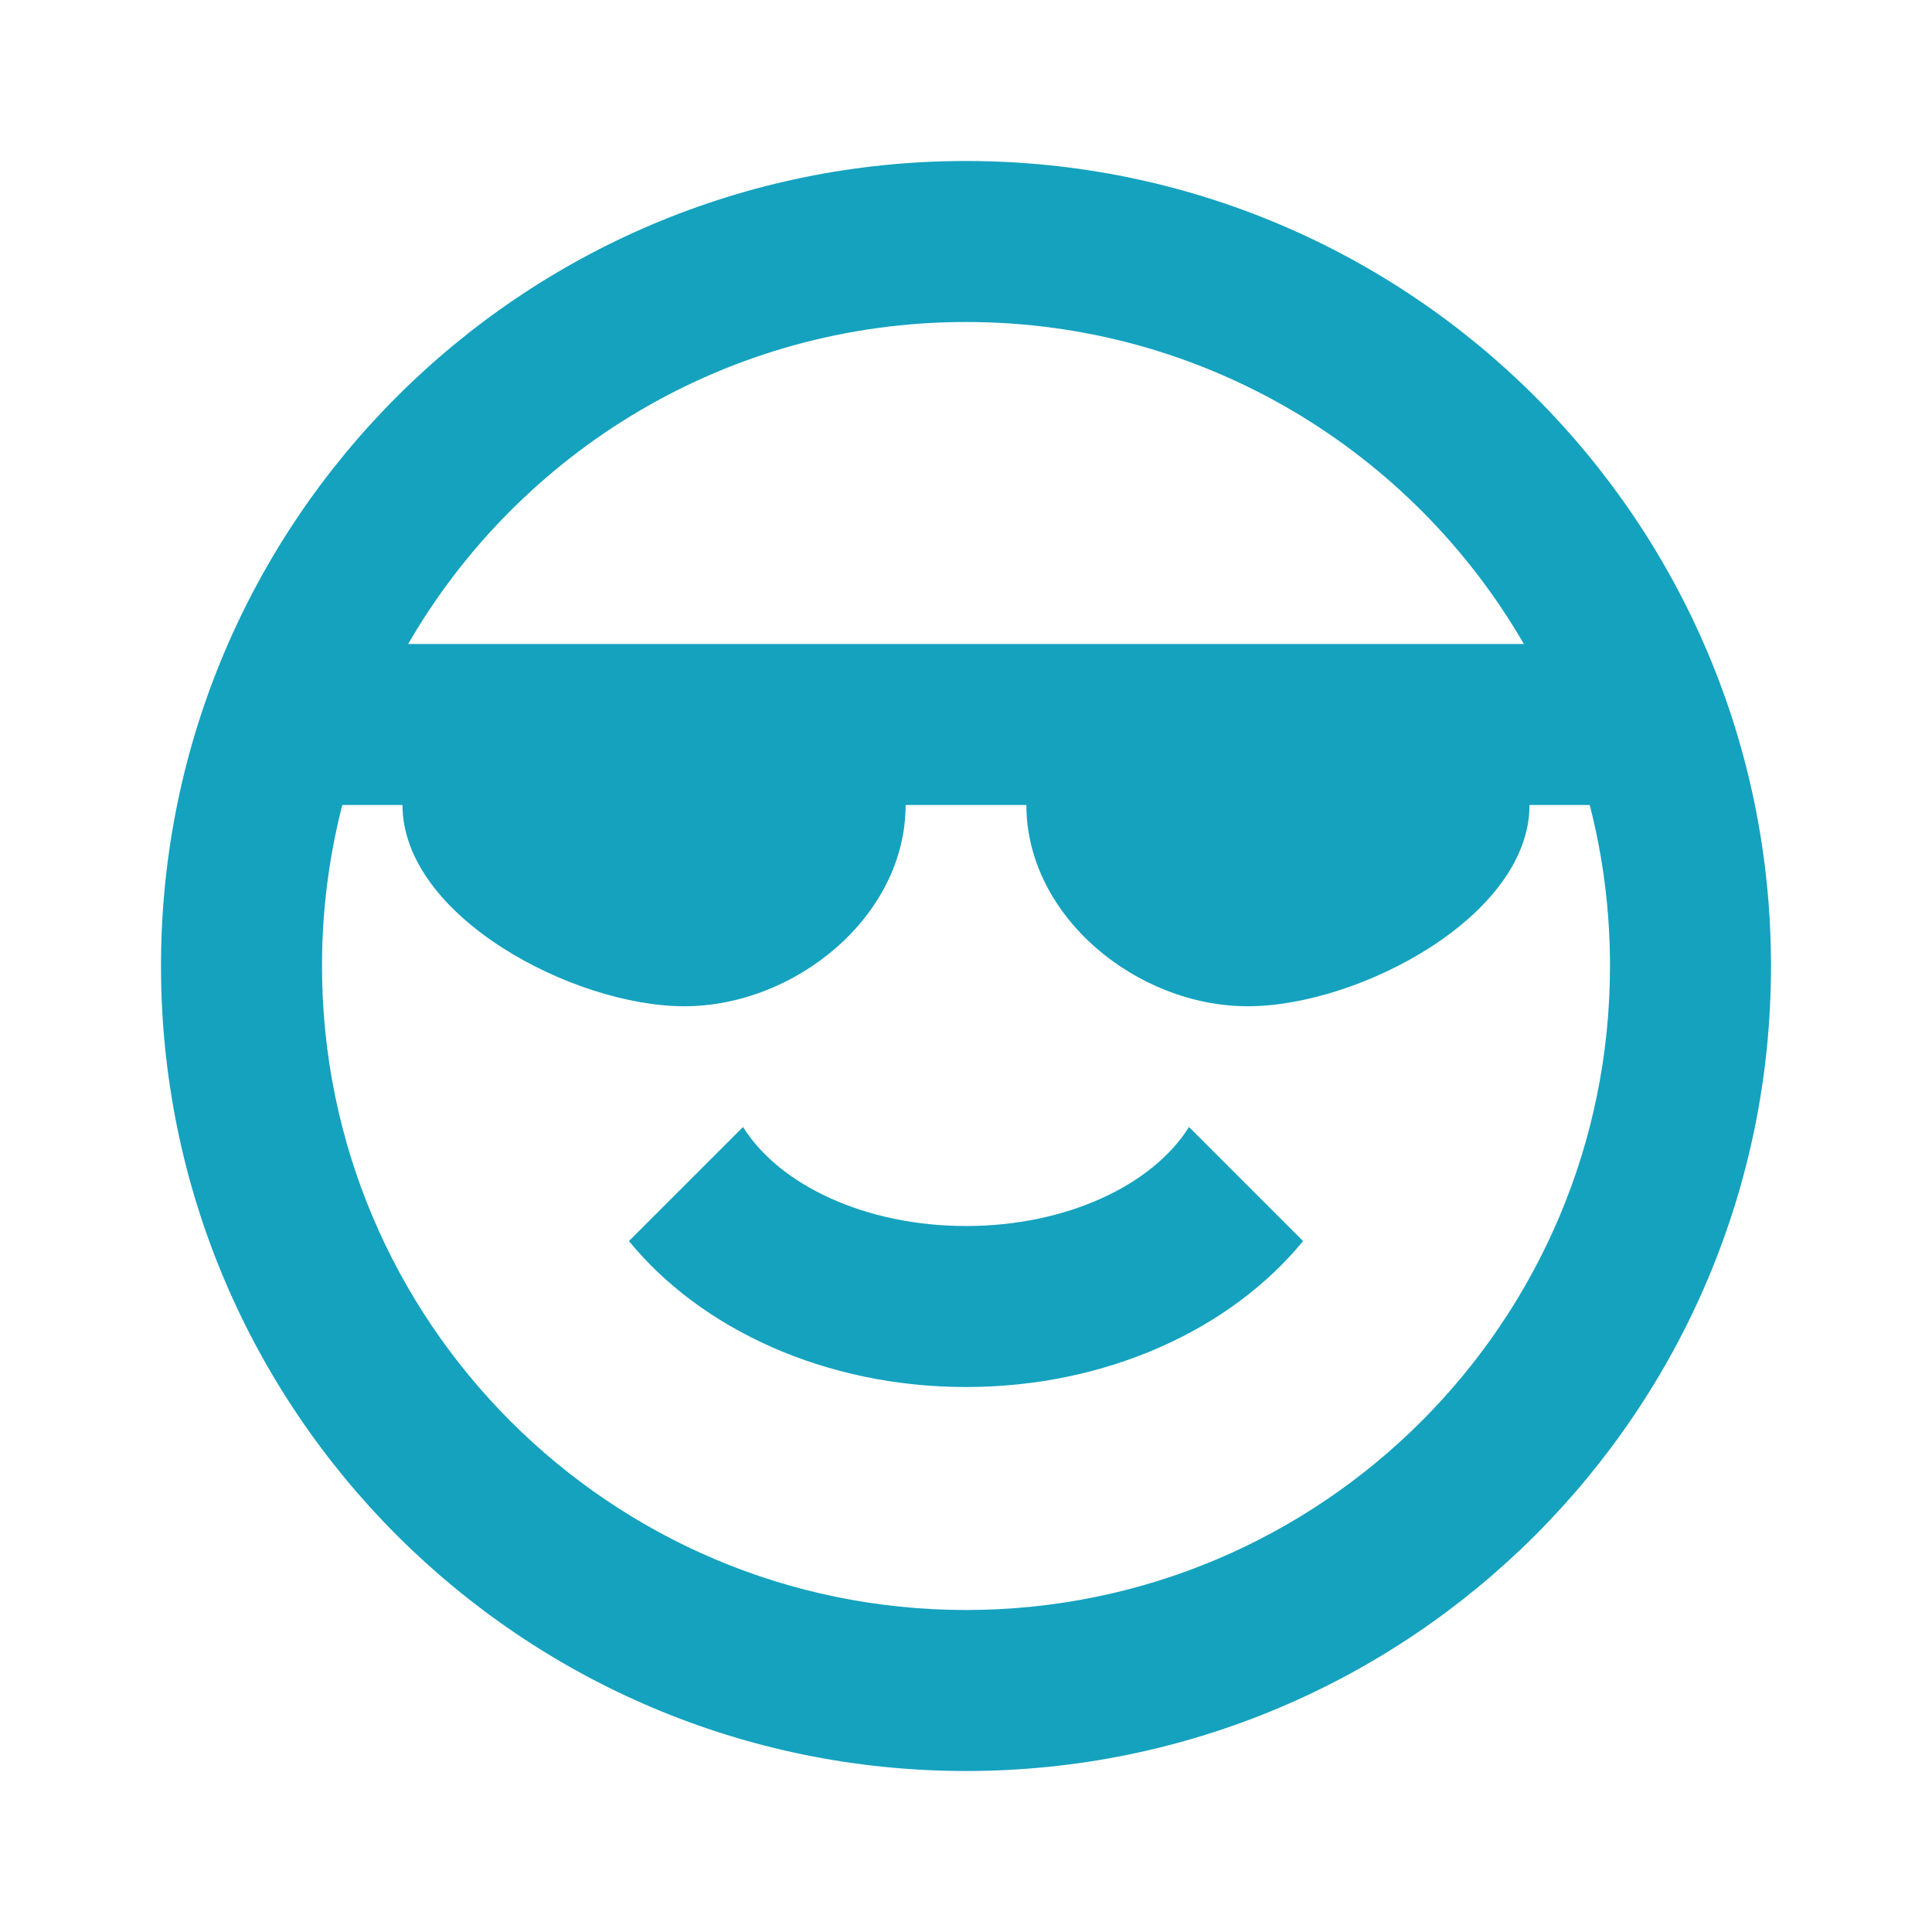 <?xml version="1.0" encoding="utf-8"?>
<!DOCTYPE svg PUBLIC "-//W3C//DTD SVG 1.1//EN" "http://www.w3.org/Graphics/SVG/1.1/DTD/svg11.dtd">
<svg xmlns="http://www.w3.org/2000/svg" xmlns:xlink="http://www.w3.org/1999/xlink" version="1.1" baseProfile="full" width="24" height="24" viewBox="0 0 24.00 24.00" enable-background="new 0 0 24.00 24.00" xml:space="preserve">
	<path fill="#14A2BF" fill-opacity="1" stroke-width="0.2" stroke-linejoin="round" d="M 19,10C 19,11.381 16.881,12.5 15.5,12.5C 14.119,12.5 12.75,11.381 12.75,10L 11.25,10C 11.25,11.381 9.881,12.5 8.5,12.5C 7.119,12.5 5,11.381 5,10L 4.252,10C 4.088,10.639 4,11.309 4,12C 4,16.418 7.582,20 12,20C 16.418,20 20,16.418 20,12C 20,11.309 19.913,10.639 19.748,10L 19,10 Z M 12,4C 9.039,4 6.453,5.609 5.07,8L 18.93,8C 17.547,5.609 14.961,4 12,4 Z M 22,12C 22,17.523 17.523,22 12,22C 6.477,22 2,17.523 2,12C 2,6.477 6.477,2 12,2C 17.523,2 22,6.477 22,12 Z M 12,17.23C 10.248,17.23 8.706,16.509 7.813,15.417L 9.23,14C 9.683,14.723 10.752,15.23 12,15.23C 13.248,15.23 14.318,14.723 14.77,14L 16.187,15.417C 15.294,16.509 13.752,17.23 12,17.23 Z "/>
</svg>
